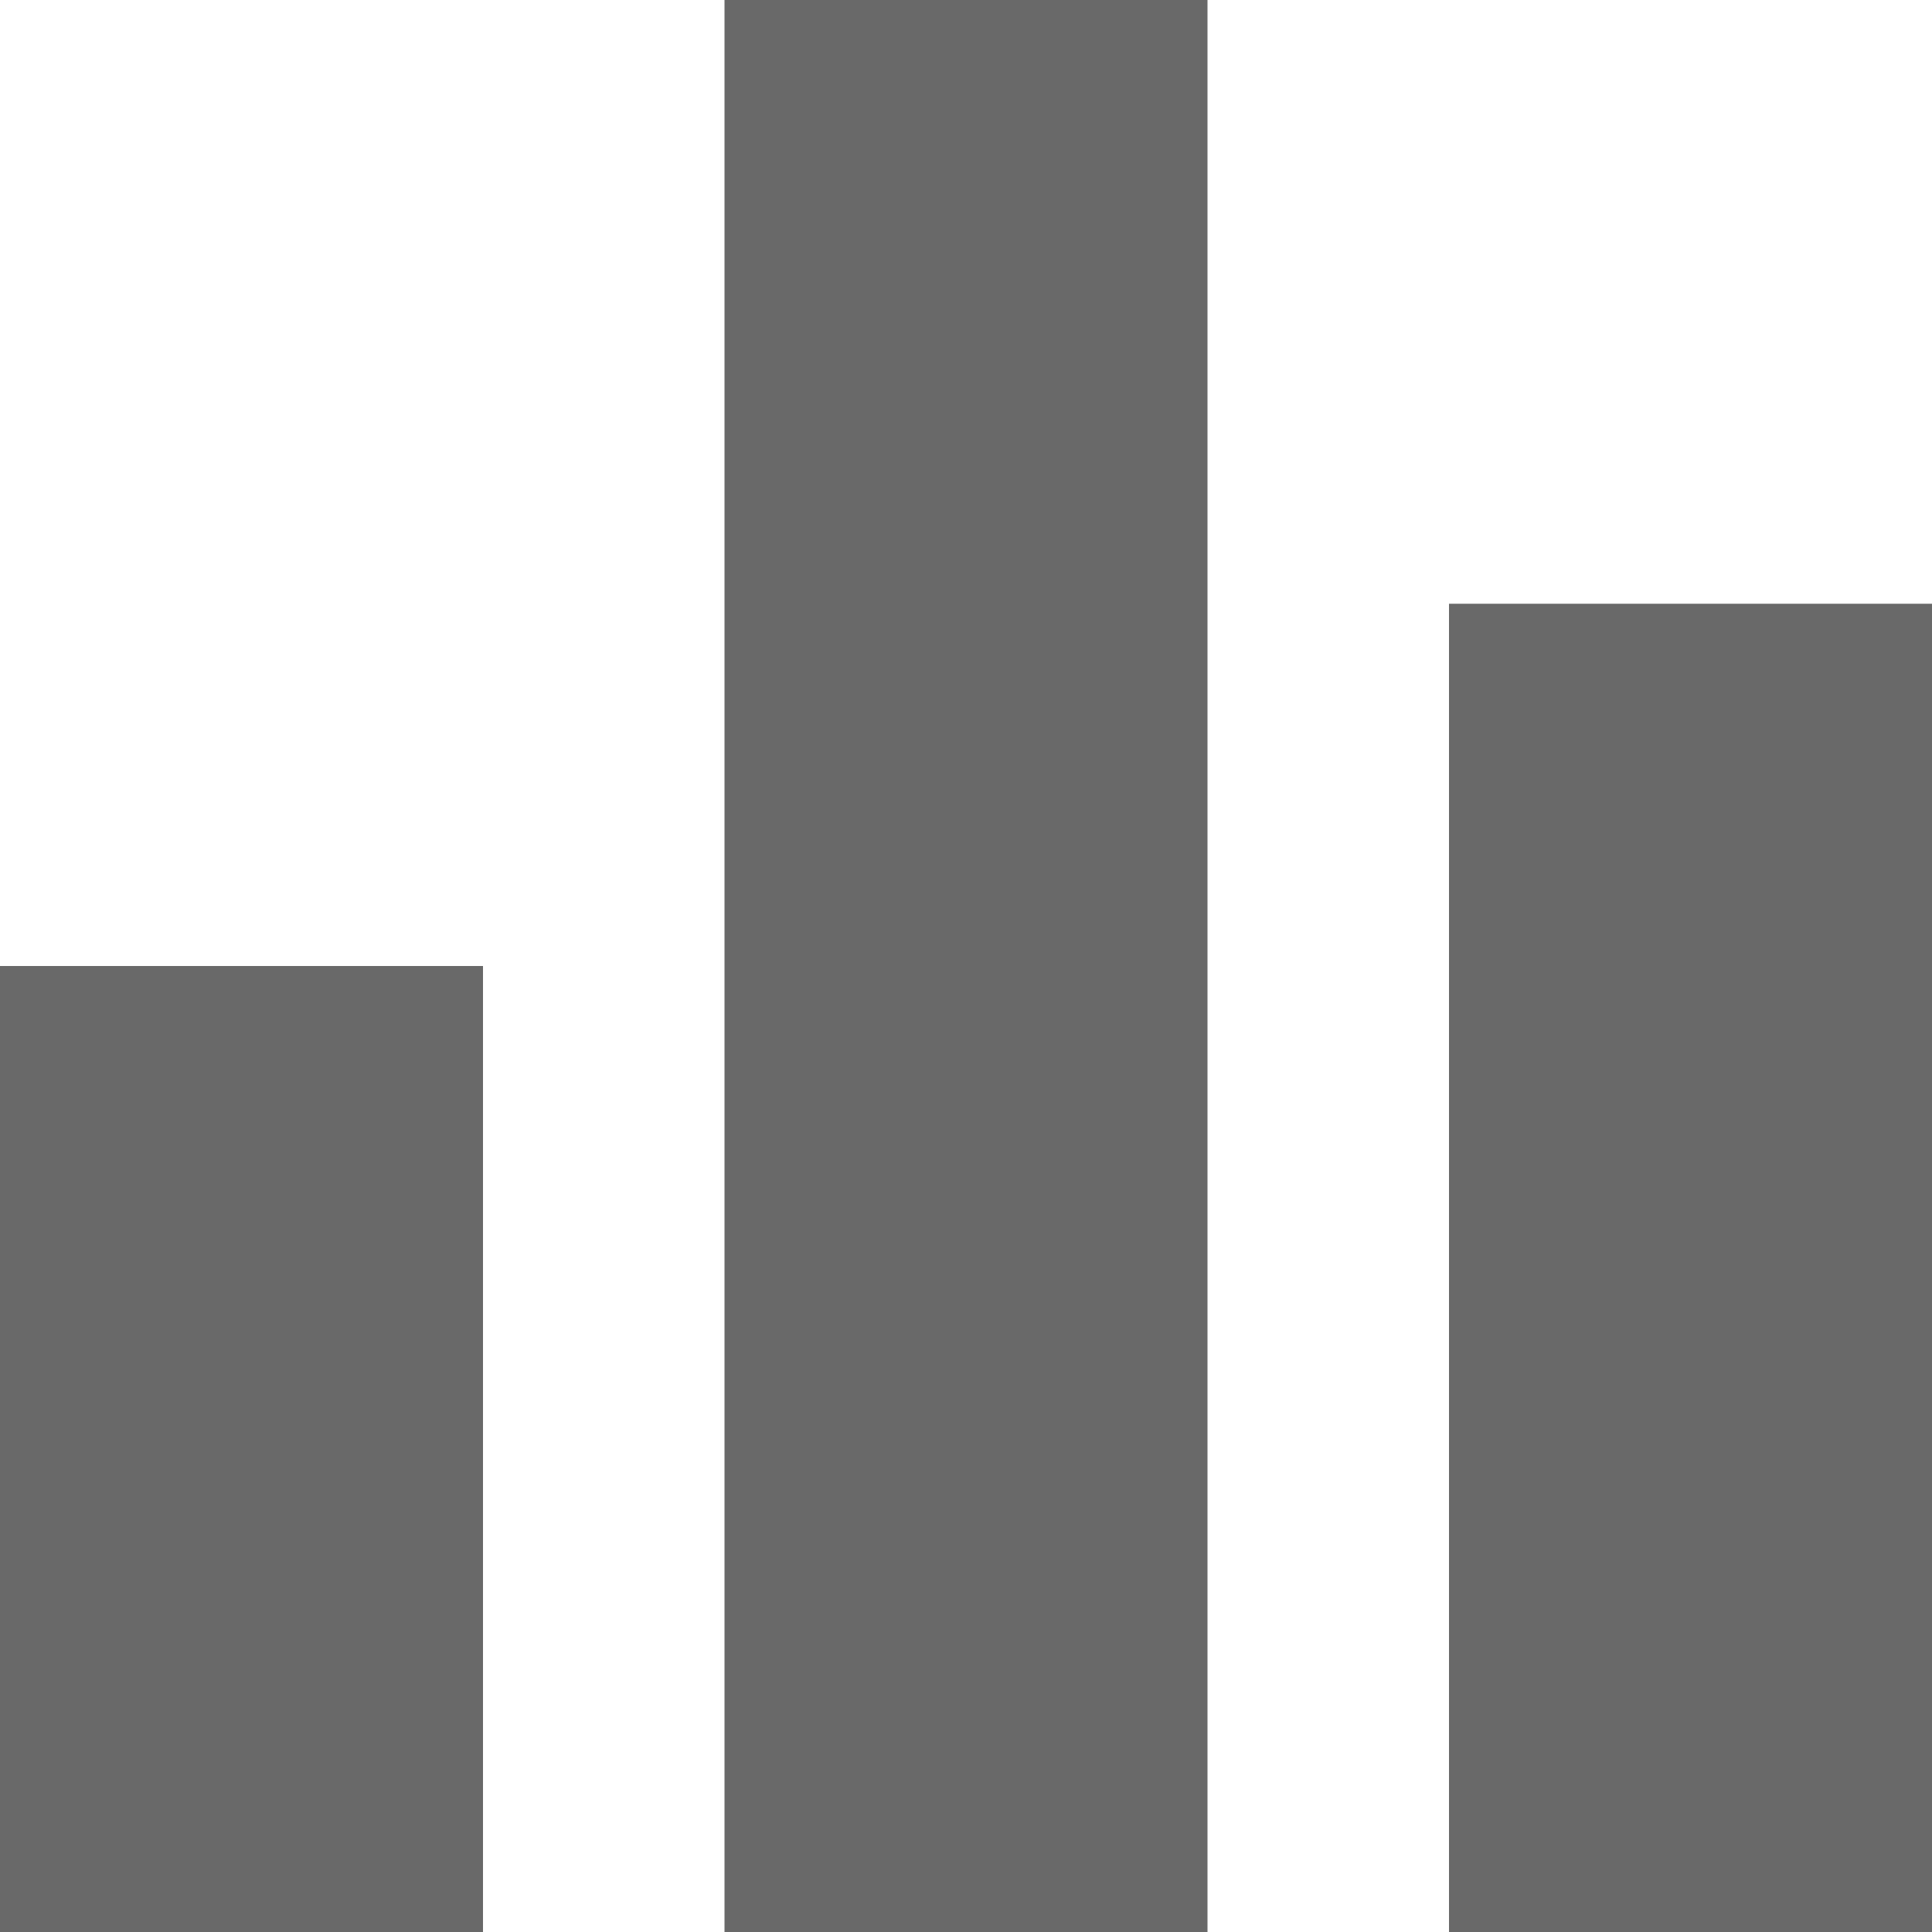 <svg
  width="24"
  height="24"
  viewBox="0 0 24 24"
  fill="none"
  xmlns="http://www.w3.org/2000/svg"
>
  <path
    d="M9 24H15V0H9V24ZM0 24H6V12H0V24ZM18 7.5V24H24V7.5H18Z"
    fill="#696969"
  />
</svg>
